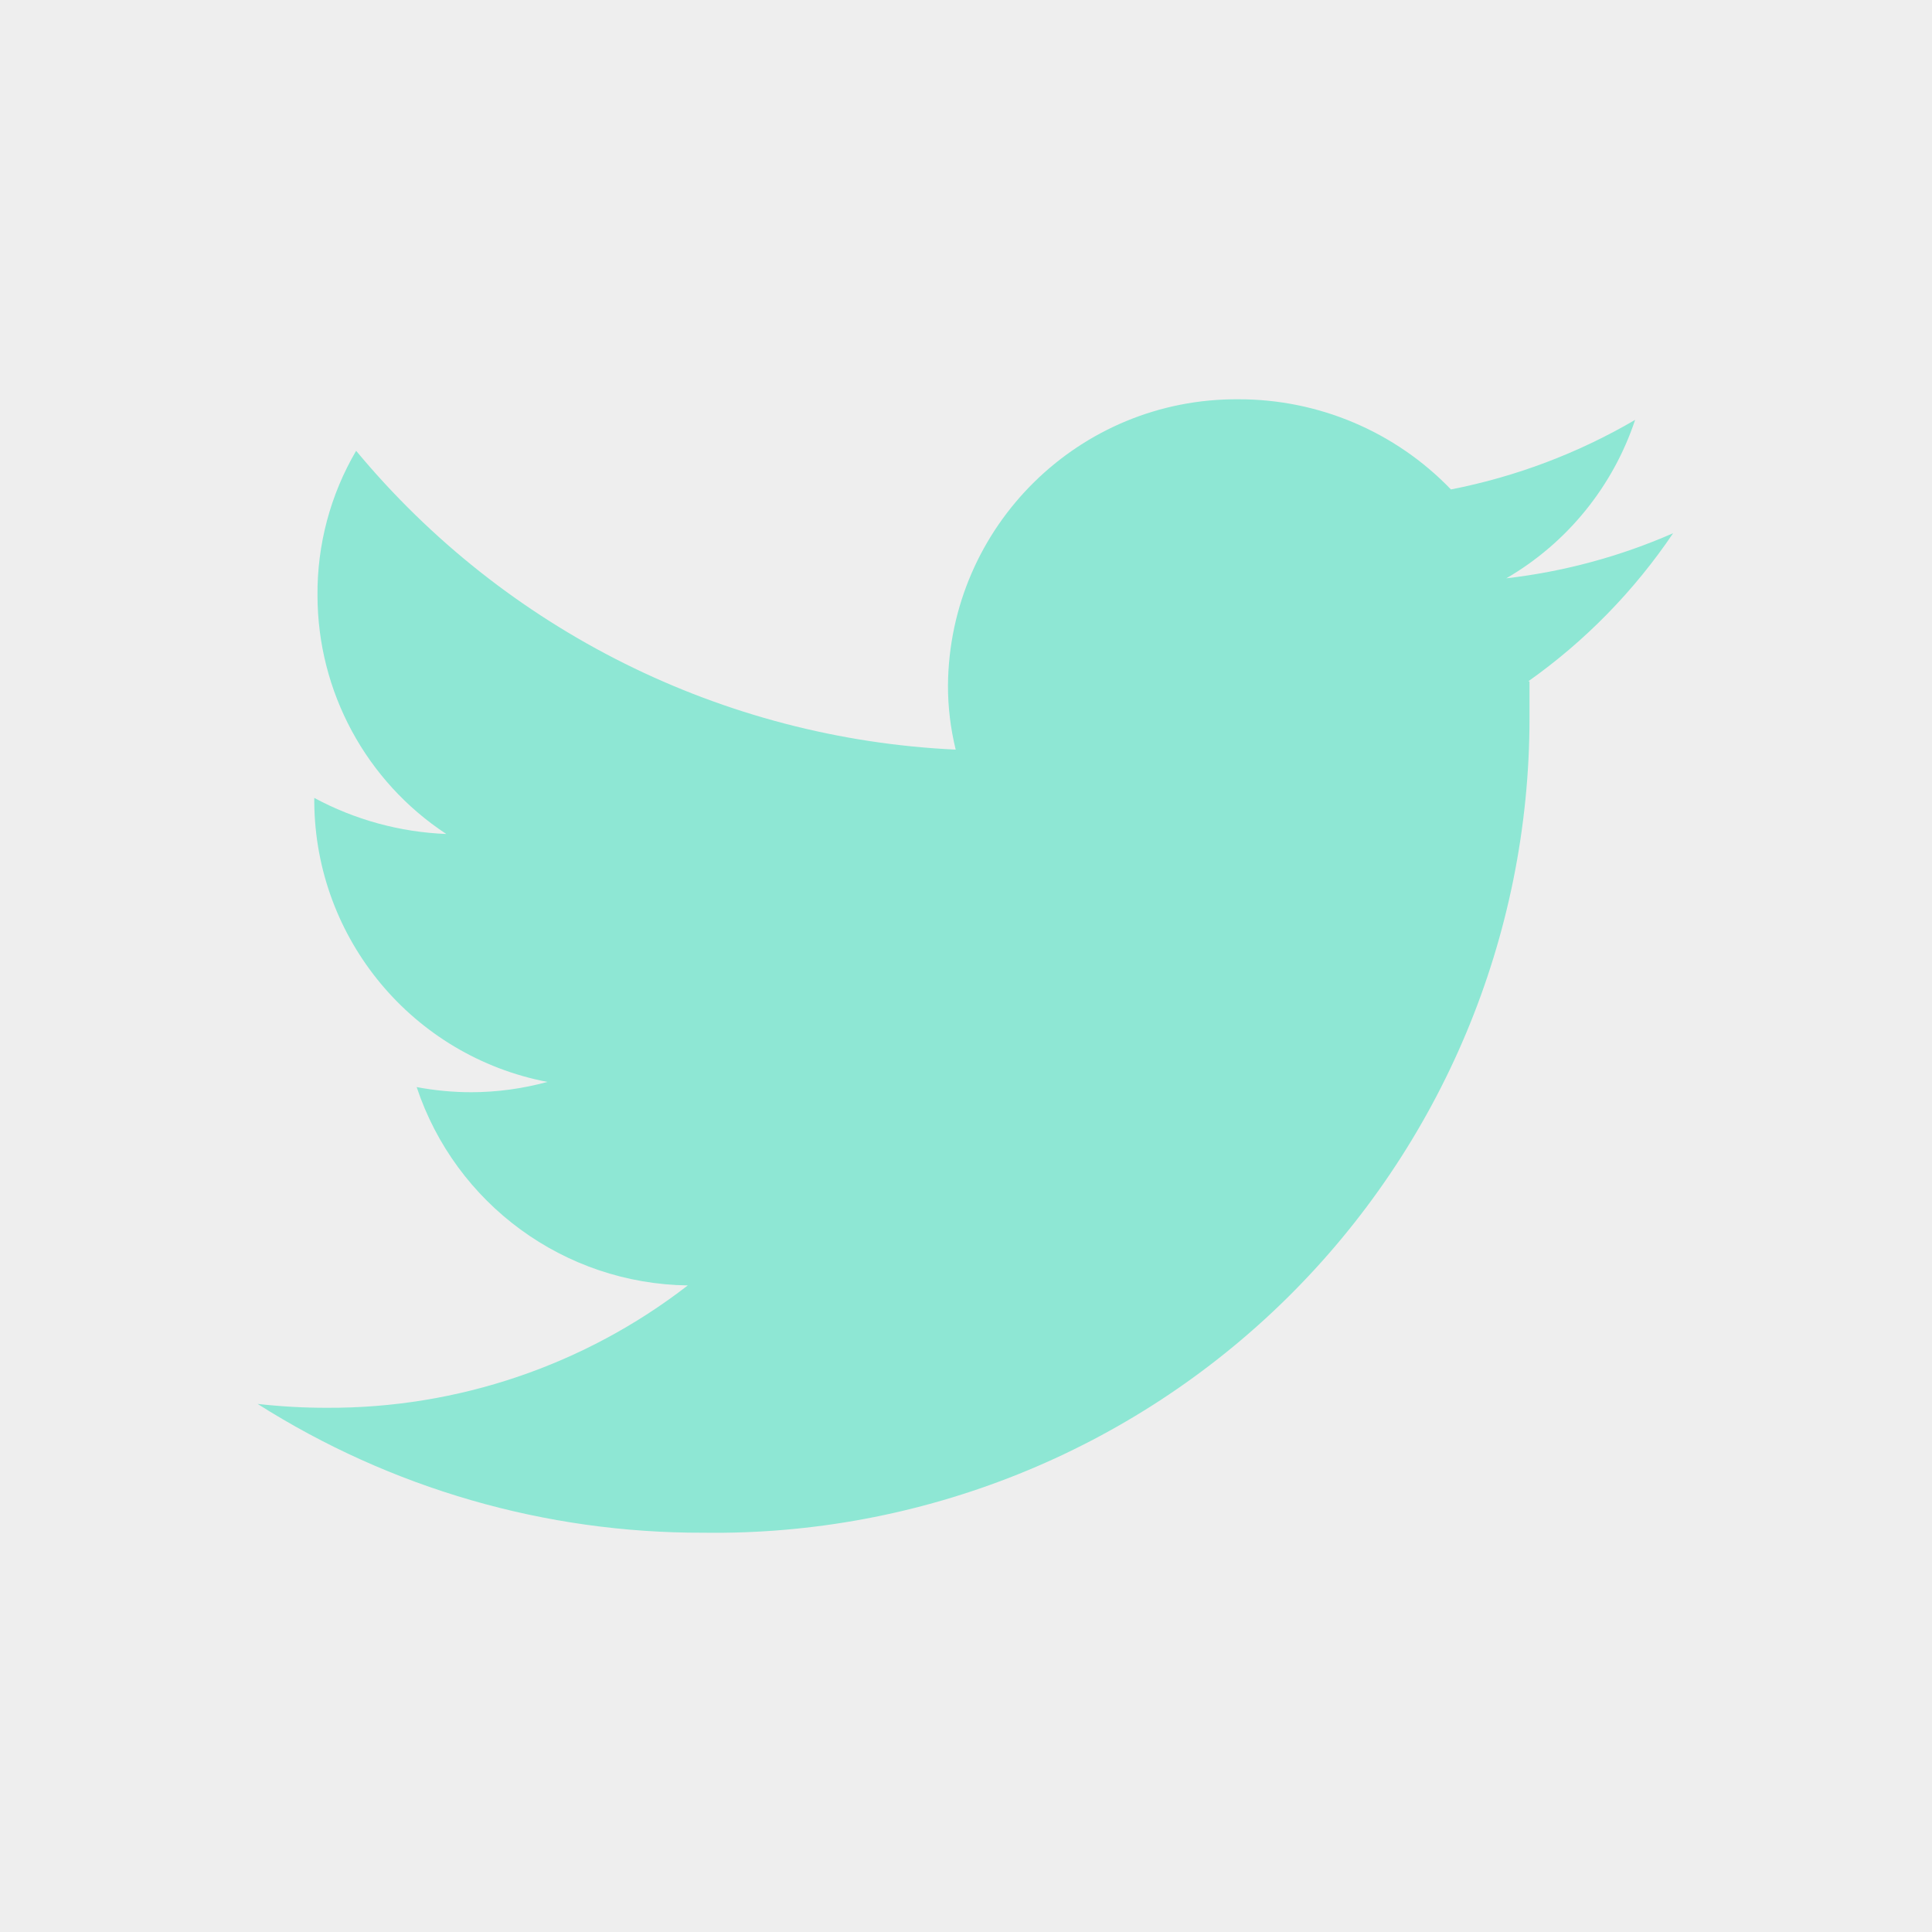<?xml version="1.0" encoding="UTF-8"?>
<svg width="30px" height="30px" viewBox="0 0 30 30" version="1.1" xmlns="http://www.w3.org/2000/svg" xmlns:xlink="http://www.w3.org/1999/xlink">
    <!-- Generator: Sketch 55.2 (78181) - https://sketchapp.com -->
    <title>icons/green/twitter</title>
    <desc>Created with Sketch.</desc>
    <g id="icons/green/twitter" stroke="none" stroke-width="1" fill="none" fill-rule="evenodd">
        <rect fill="#EEEEEE" x="0" y="0" width="30" height="30"></rect>
        <g id="icons/dark/twitter">
            <rect id="size" x="0" y="0" width="30" height="30"></rect>
            <path d="M23.75,10.58 C23.75,10.77 23.75,10.96 23.75,11.16 C23.748,14.545 22.389,17.787 19.978,20.163 C17.567,22.538 14.304,23.848 10.92,23.8 C8.47,23.807 6.069,23.113 4,21.8 C4.359,21.84 4.719,21.861 5.08,21.86 C7.106,21.869 9.078,21.2 10.68,19.96 C8.764,19.934 7.074,18.698 6.47,16.88 C6.75,16.933 7.035,16.96 7.32,16.96 C7.719,16.959 8.115,16.905 8.5,16.8 C6.41,16.399 4.894,14.578 4.88,12.45 L4.88,12.39 C5.512,12.73 6.213,12.922 6.93,12.95 C5.684,12.131 4.933,10.741 4.93,9.25 C4.923,8.46 5.13,7.682 5.53,7 C7.843,9.787 11.222,11.471 14.84,11.64 C14.76,11.313 14.719,10.977 14.72,10.64 C14.742,8.17 16.76,6.183 19.23,6.2 C20.475,6.198 21.667,6.703 22.53,7.6 C23.537,7.403 24.504,7.038 25.39,6.52 C25.045,7.556 24.334,8.431 23.39,8.98 C24.283,8.877 25.156,8.641 25.98,8.28 C25.375,9.176 24.613,9.956 23.73,10.58" id="icon" fill="#8EE7D4" fill-rule="nonzero"></path>
        </g>
    </g>
</svg>